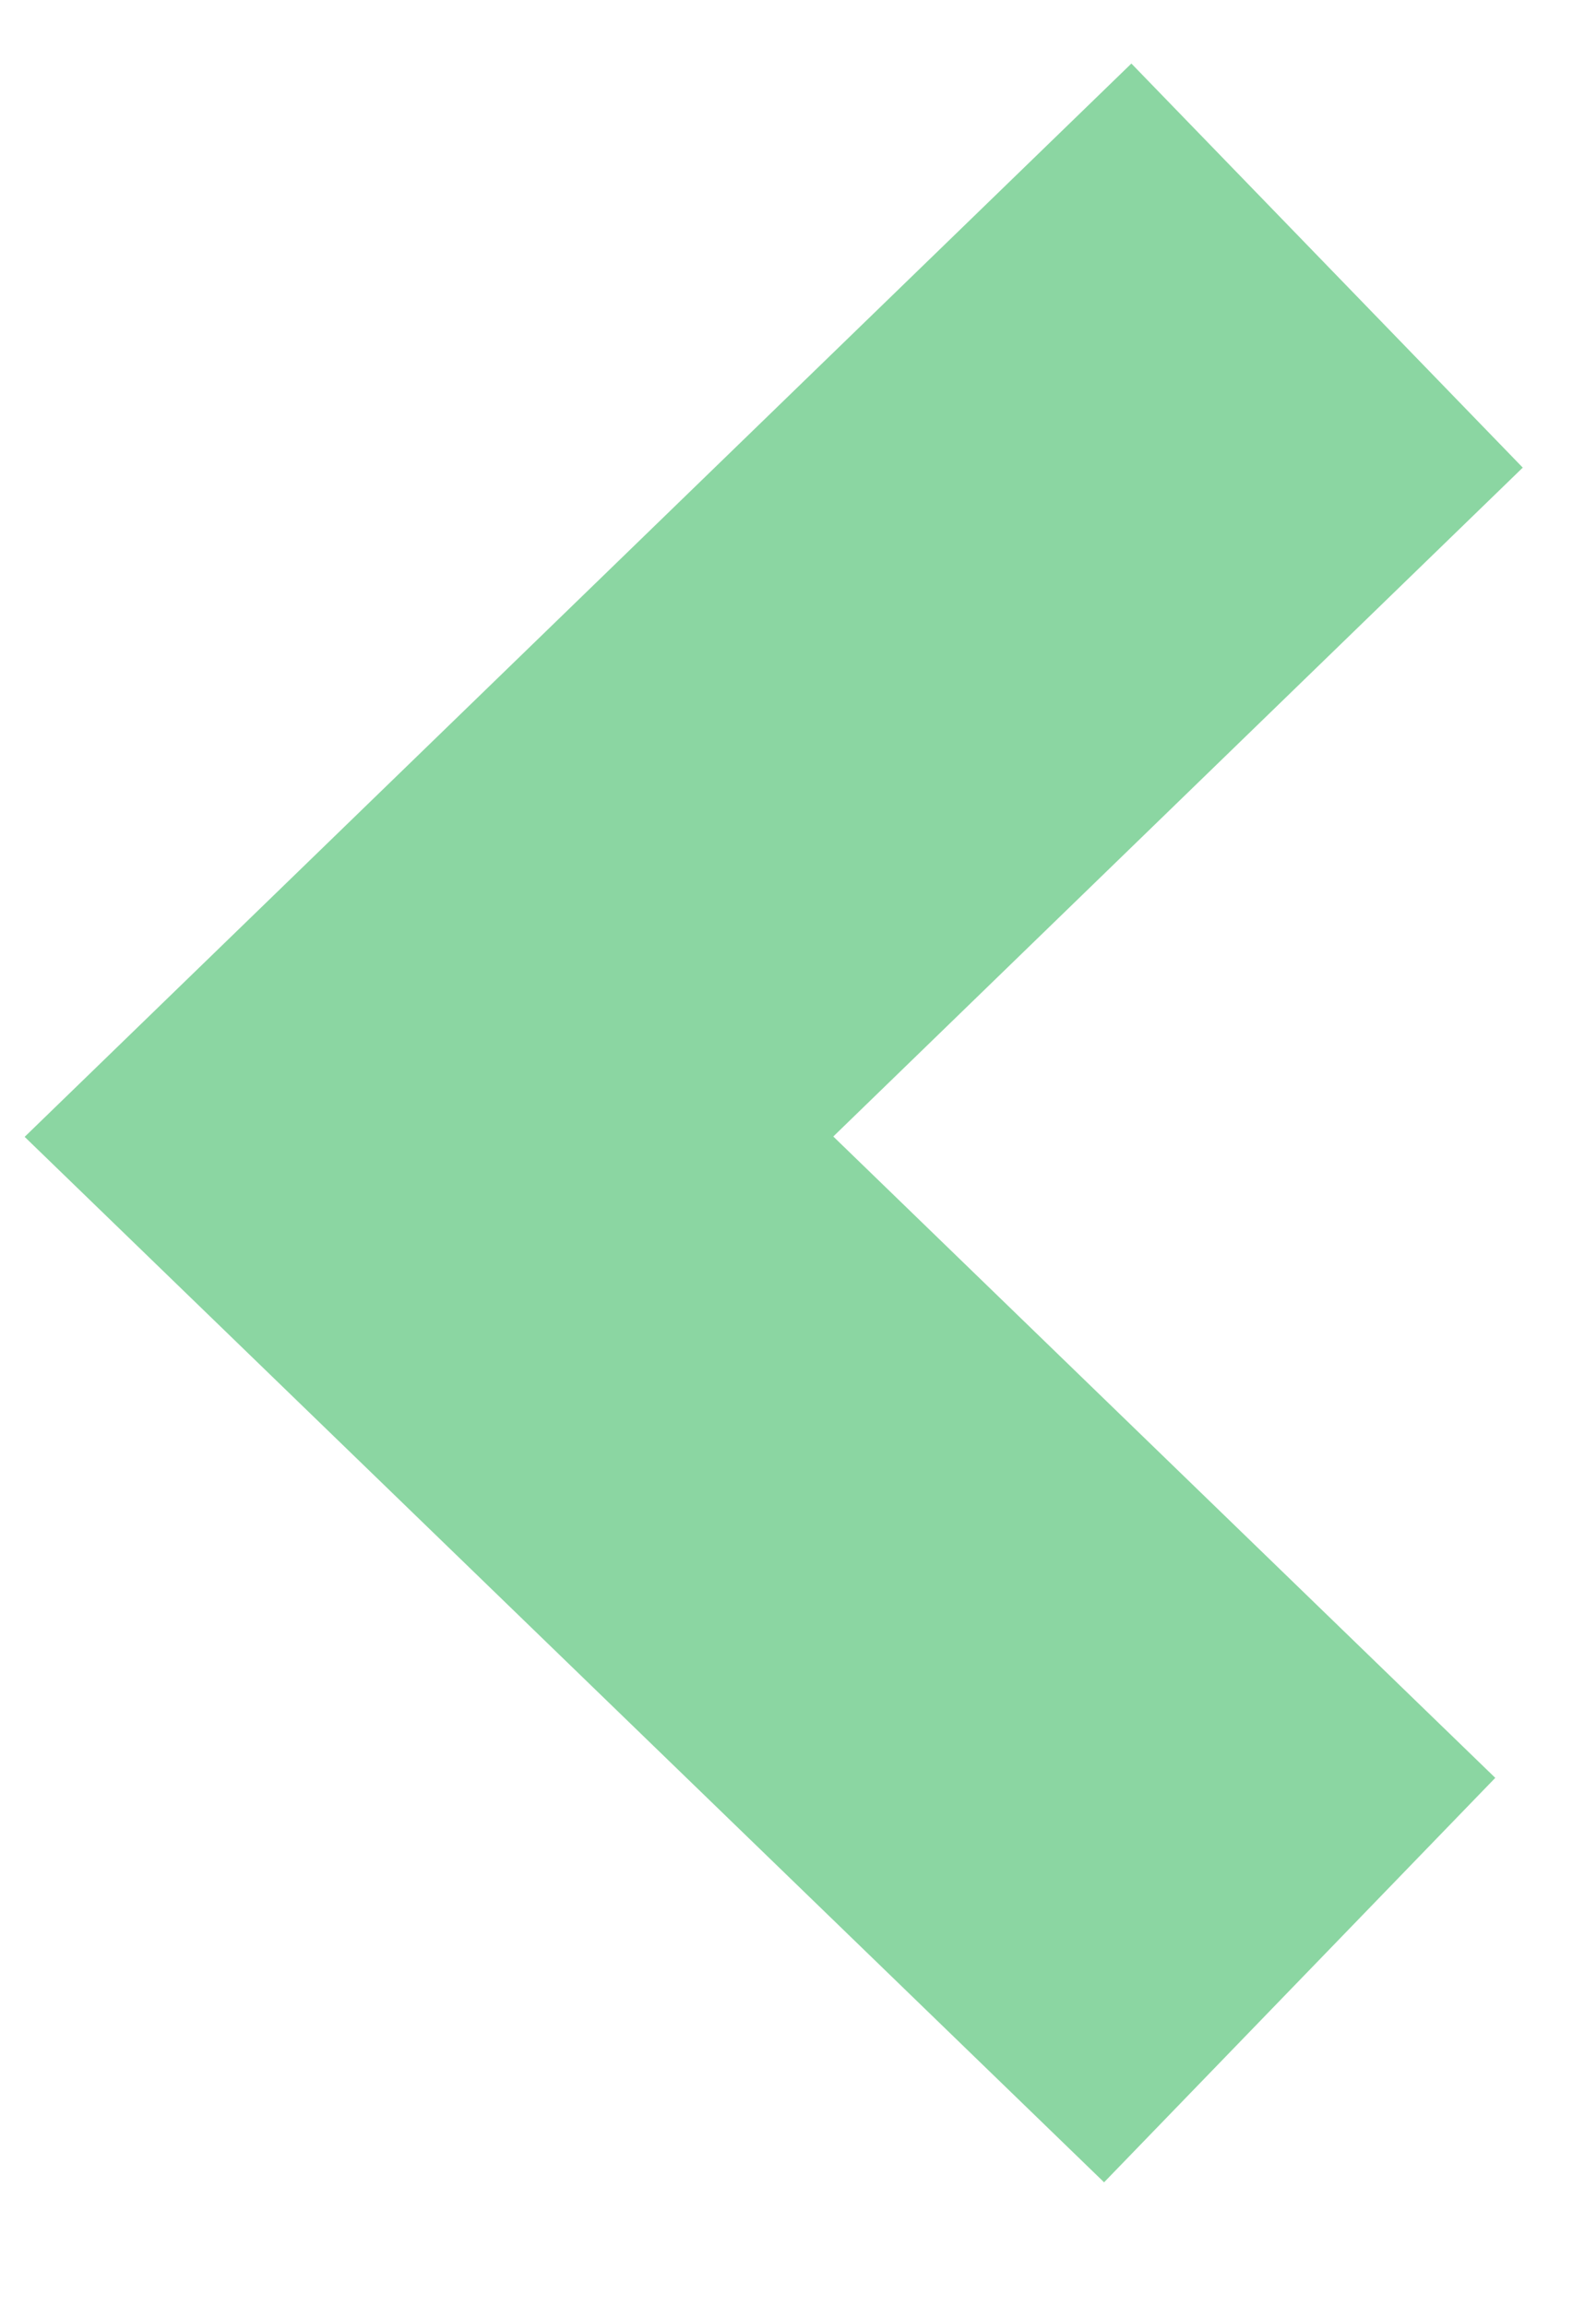 <?xml version="1.0" encoding="utf-8"?>
<!-- Generator: Adobe Illustrator 15.0.0, SVG Export Plug-In  -->
<!DOCTYPE svg PUBLIC "-//W3C//DTD SVG 1.1//EN" "http://www.w3.org/Graphics/SVG/1.1/DTD/svg11.dtd">
<svg version="1.1"
	 xmlns="http://www.w3.org/2000/svg" xmlns:xlink="http://www.w3.org/1999/xlink" xmlns:a="http://ns.adobe.com/AdobeSVGViewerExtensions/3.0/"
	 x="0px" y="0px" width="9px" height="13px" viewBox="-0.139 -0.358 9 13"
	 style="overflow:visible;enable-background:new -0.139 -0.358 9 13;" xml:space="preserve">
<style type="text/css">
<![CDATA[
	.st0{clip-path:url(#SVGID_18_);fill:none;stroke:#FFFFFF;stroke-width:3.172;stroke-miterlimit:10;}
	.st1{clip-path:url(#SVGID_6_);fill:#FFFFFF;}
	.st2{font-size:10.906;}
	.st3{fill:#101014;}
	.st4{clip-path:url(#SVGID_18_);fill:#FFFFFF;}
	.st5{clip-path:url(#SVGID_8_);fill:#FFFFFF;}
	.st6{clip-path:url(#SVGID_14_);fill:none;stroke:#FFFFFF;stroke-width:3.172;stroke-miterlimit:10;}
	.st7{clip-path:url(#SVGID_8_);fill:none;stroke:#8BD6A2;stroke-width:3.172;stroke-miterlimit:10;}
	.st8{font-size:14.198;}
	.st9{font-size:14.571;}
	.st10{clip-path:url(#SVGID_27_);fill:#F61816;}
	.st11{clip-path:url(#SVGID_10_);fill:none;stroke:#8BD6A2;stroke-width:3.172;stroke-miterlimit:10;}
	.st12{font-family:'Karla-Bold';}
	.st13{fill:#8BD6A2;}
	.st14{fill:none;stroke:#1D1D1B;stroke-width:0.711;stroke-miterlimit:10;}
	.st15{clip-path:url(#SVGID_6_);fill:none;stroke:#000000;stroke-width:0.966;stroke-miterlimit:10;}
	.st16{clip-path:url(#SVGID_6_);fill:#0D0D0C;}
	.st17{clip-path:url(#SVGID_20_);fill:#FFFFFF;}
	.st18{fill:#F6F7F4;}
	.st19{font-family:'Karla-Regular';}
	.st20{clip-path:url(#SVGID_10_);fill:#FFFFFF;}
	.st21{opacity:0.5;clip-path:url(#SVGID_20_);}
	.st22{clip-path:url(#SVGID_20_);fill:none;stroke:#FFFFFF;stroke-linecap:round;stroke-miterlimit:10;}
	
		.st23{clip-path:url(#SVGID_20_);fill:none;stroke:#101014;stroke-width:1.44;stroke-linecap:round;stroke-linejoin:round;stroke-miterlimit:10;}
	.st24{font-family:'VarelaRound';}
	.st25{fill:none;}
	.st26{clip-path:url(#SVGID_12_);fill:#FFFFFF;}
	.st27{font-size:8.378;}
	.st28{clip-path:url(#SVGID_24_);fill:url(#SVGID_25_);}
	.st29{font-family:'Garamond';}
	.st30{letter-spacing:1;}
	.st31{letter-spacing:2;}
	.st32{letter-spacing:3;}
	.st33{clip-path:url(#SVGID_27_);fill:none;stroke:#F61816;stroke-miterlimit:10;}
	.st34{clip-path:url(#SVGID_6_);fill:none;stroke:#000000;stroke-width:6;stroke-miterlimit:10;}
	.st35{clip-path:url(#SVGID_14_);fill:#FFFFFF;}
	.st36{font-size:10;}
	.st37{font-size:14;}
	.st38{clip-path:url(#SVGID_6_);fill:none;stroke:#8BD6A2;stroke-width:3.172;stroke-miterlimit:10;}
	.st39{clip-path:url(#SVGID_2_);fill:#CFCFC7;}
	.st40{clip-path:url(#SVGID_4_);fill:none;stroke:#101014;stroke-width:0.5;stroke-miterlimit:10;}
	.st41{clip-path:url(#SVGID_6_);fill:none;stroke:#FFFFFF;stroke-width:3.172;stroke-miterlimit:10;}
	.st42{clip-path:url(#SVGID_4_);fill:#FFFFFF;}
	.st43{clip-path:url(#SVGID_22_);}
	.st44{clip-path:url(#SVGID_29_);}
	.st45{clip-path:url(#SVGID_6_);fill:none;stroke:#000000;stroke-width:0.96;stroke-miterlimit:10;}
	.st46{clip-path:url(#SVGID_16_);fill:#FFFFFF;}
	.st47{clip-path:url(#SVGID_29_);fill:none;stroke:#1D1D1B;stroke-width:0.711;stroke-miterlimit:10;}
	.st48{fill:#404D4F;}
	.st49{clip-path:url(#SVGID_4_);fill:#CFCFC7;}
	
		.st50{clip-path:url(#SVGID_27_);fill:none;stroke:#101014;stroke-width:1.44;stroke-linecap:round;stroke-linejoin:round;stroke-miterlimit:10;}
]]>
</style>
<defs>
</defs>
<polygon class="st13" points="6.087,11.939 0,6.048 6.241,0 8.448,2.277 4.56,6.046 8.293,9.66 "/>
</svg>
